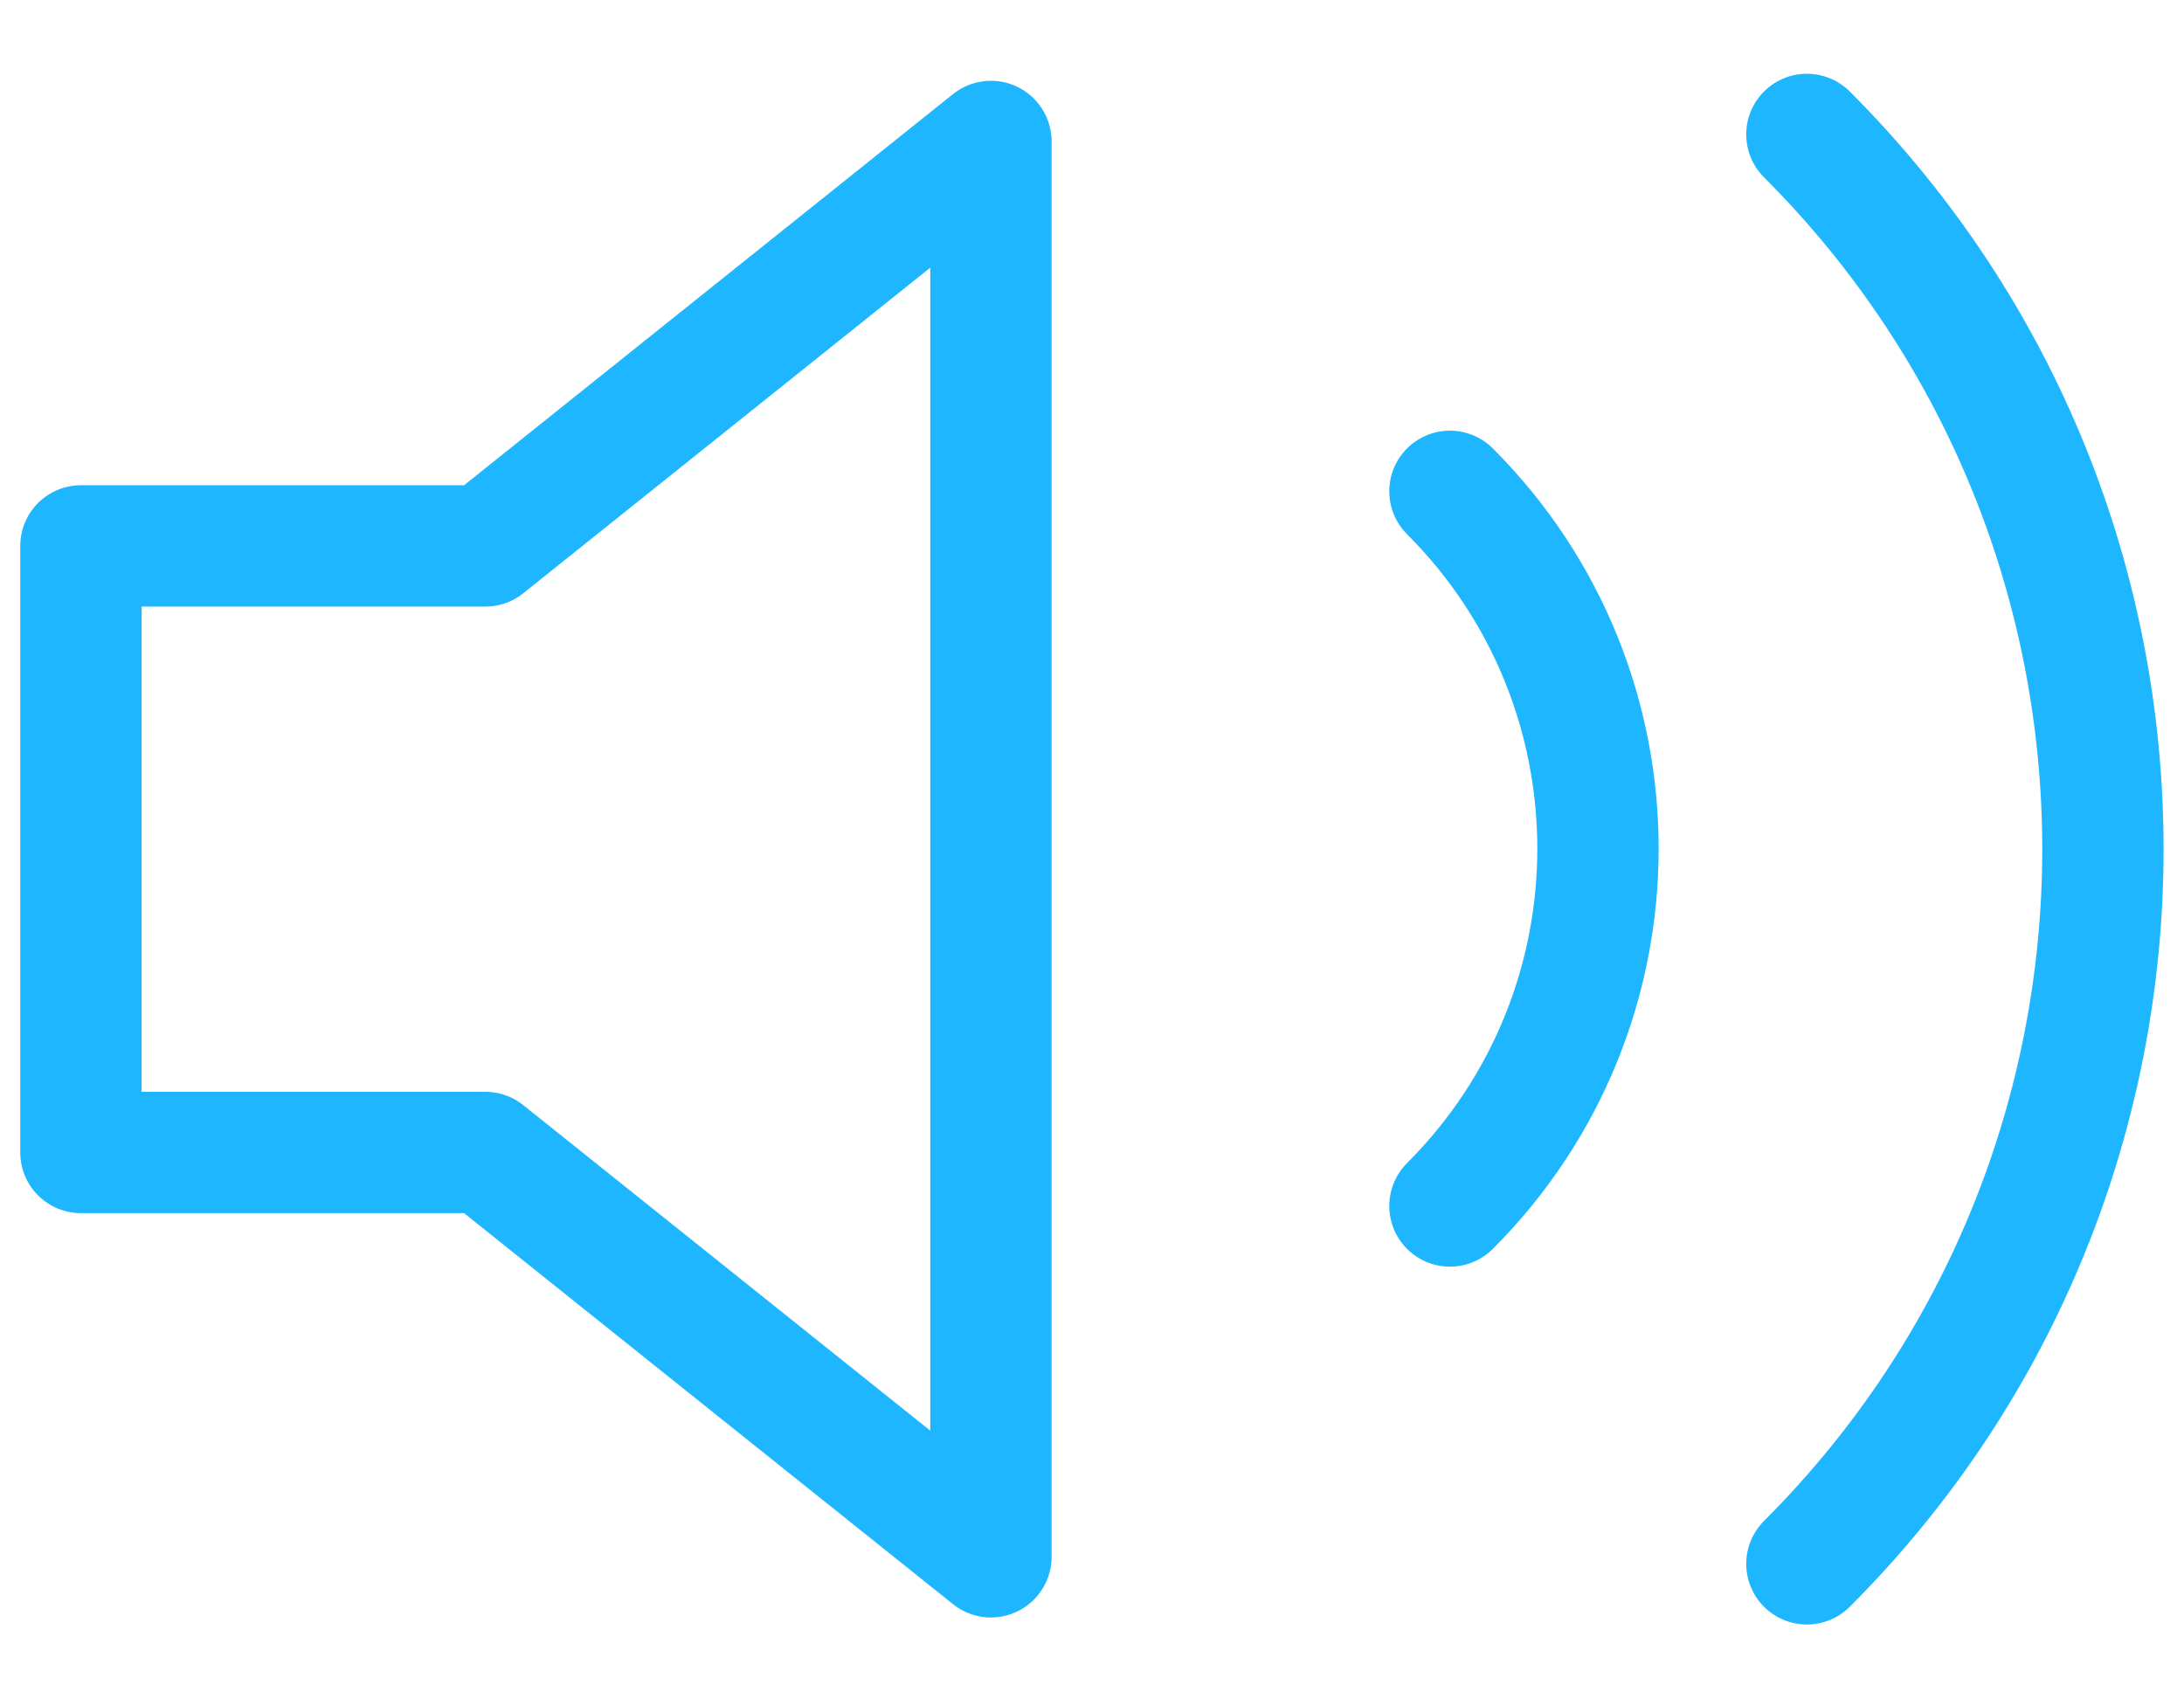 <?xml version="1.0" encoding="UTF-8"?>
<svg width="18px" height="14px" viewBox="0 0 18 14" version="1.1" xmlns="http://www.w3.org/2000/svg" xmlns:xlink="http://www.w3.org/1999/xlink">
    <!-- Generator: sketchtool 64 (101010) - https://sketch.com -->
    <title>E12A155E-B02A-4B80-B64E-DF28A65F6AC9</title>
    <desc>Created with sketchtool.</desc>
    <g id="design-system" stroke="none" stroke-width="1" fill="none" fill-rule="evenodd">
        <g id="icon" transform="translate(-356, -308)">
            <g id="Group-9" transform="translate(355, 305)">
                <rect id="Rectangle" x="0" y="0" width="20" height="20"></rect>
                <g id="volume-2" transform="translate(1.667, 3.333)" stroke="#1DB6FF" stroke-linecap="round" stroke-linejoin="round">
                    <polygon id="Path" points="7.5 0.833 3.333 4.167 0 4.167 0 9.167 3.333 9.167 7.5 12.5"></polygon>
                    <path d="M14.225,0.775 C17.478,4.029 17.478,9.304 14.225,12.558 M11.283,3.717 C12.91,5.344 12.91,7.981 11.283,9.608" id="Shape"></path>
                </g>
            </g>
        </g>
    </g>
</svg>